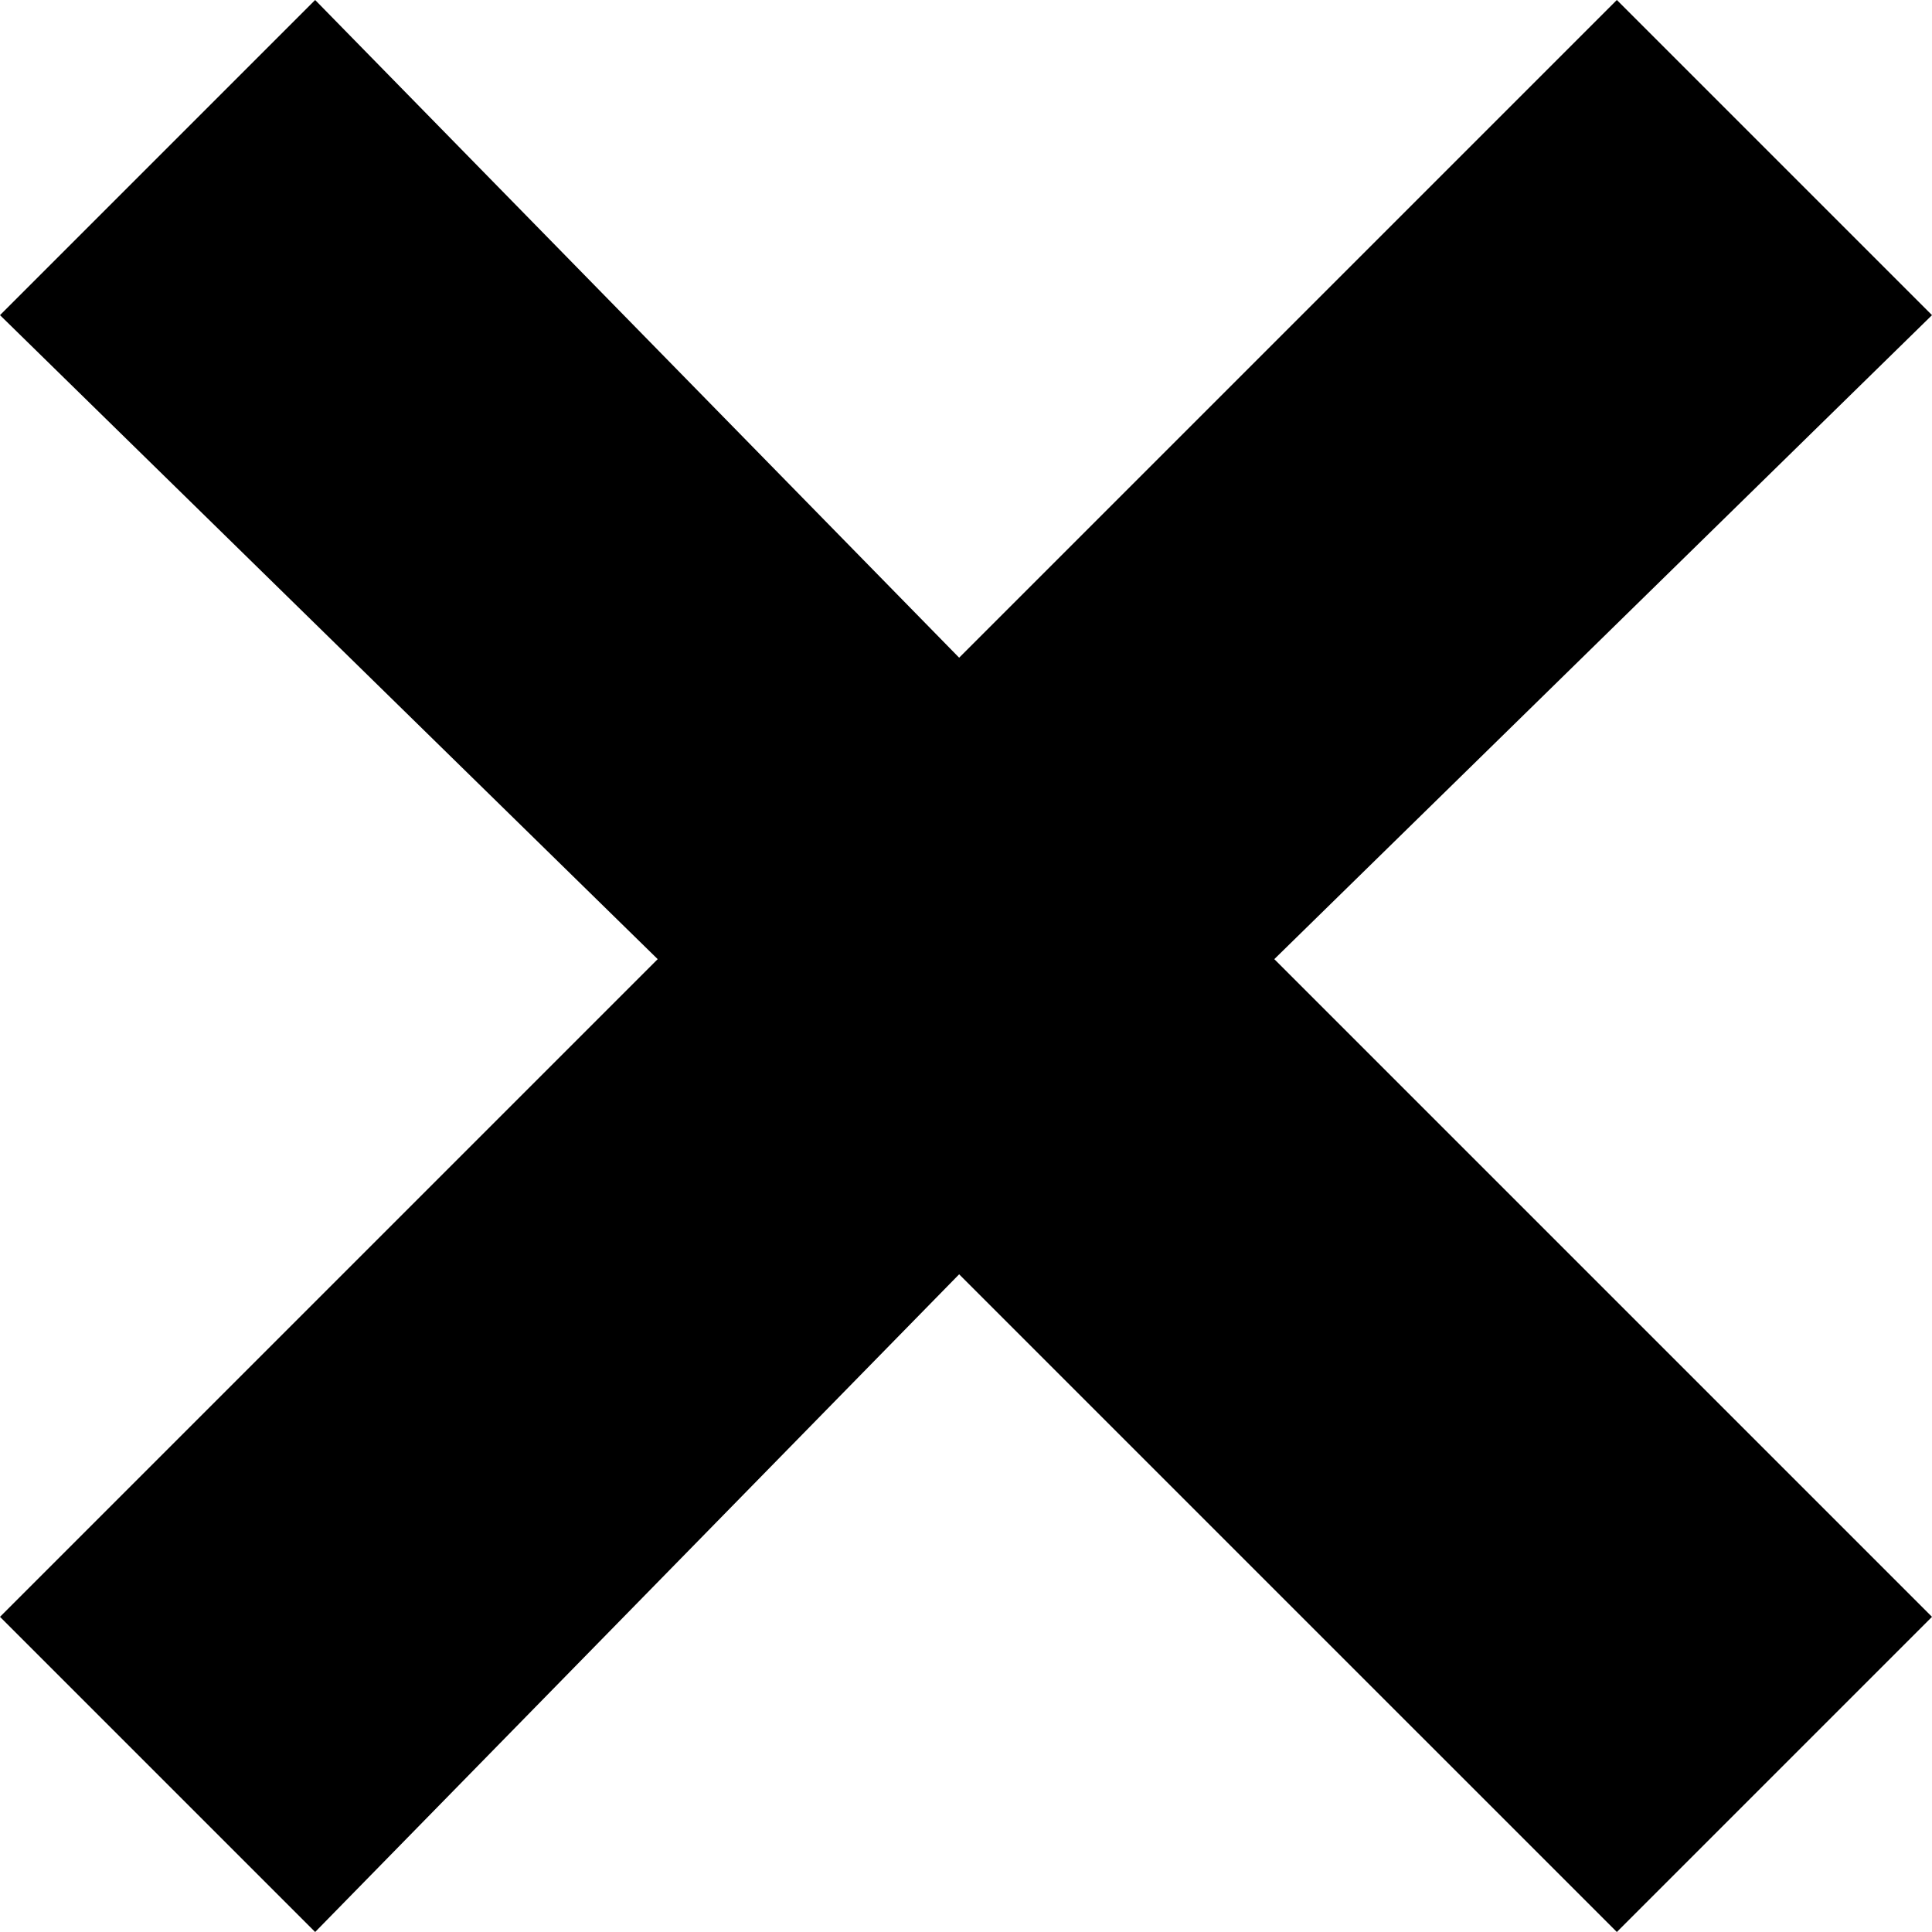 <?xml version="1.0" encoding="utf-8"?>
<!-- Generator: Adobe Illustrator 19.0.0, SVG Export Plug-In . SVG Version: 6.00 Build 0)  -->
<svg version="1.1" id="Calque_1" xmlns="http://www.w3.org/2000/svg" xmlns:xlink="http://www.w3.org/1999/xlink" x="0px" y="0px"
	 width="14.1px" height="14.1px" viewBox="0 0 14.1 14.1" style="enable-background:new 0 0 14.1 14.1;" xml:space="preserve">
<polygon  points="11.8,0 7,4.8 2.3,0 0,2.3 4.8,7 0,11.8 2.3,14.1 7,9.3 11.8,14.1 
	14.1,11.8 9.3,7 14.1,2.3 "/>
</svg>
